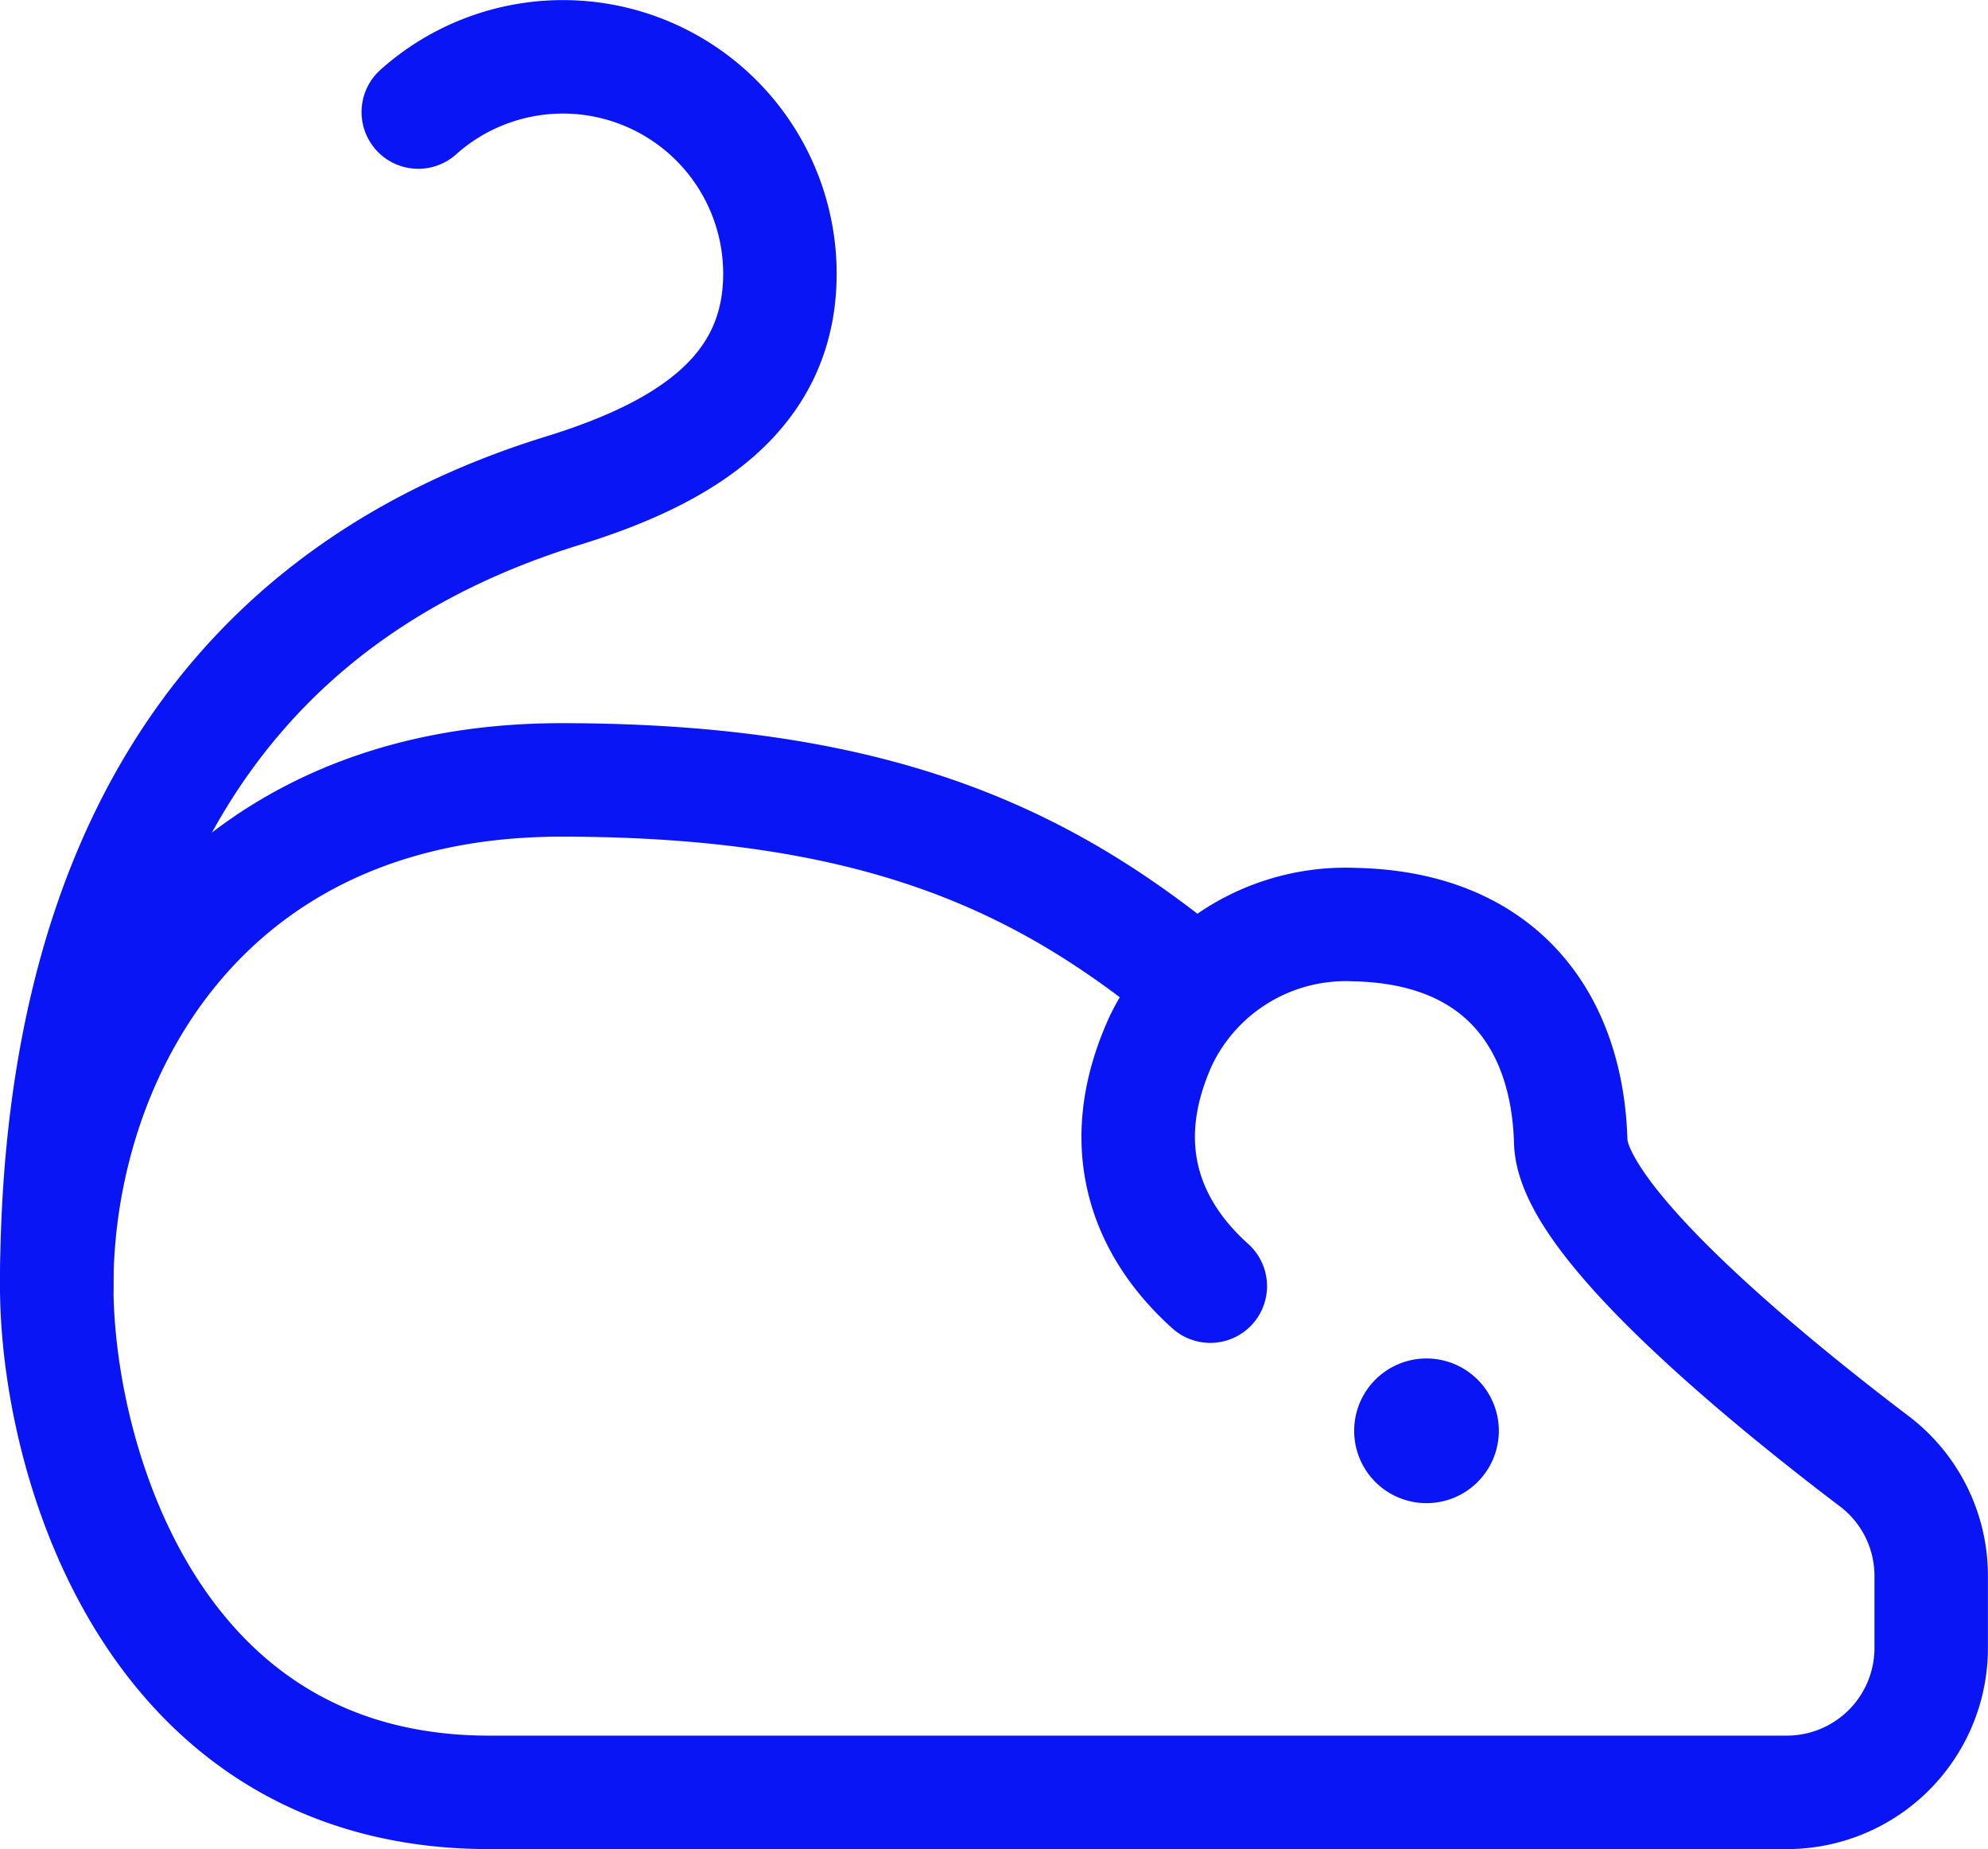 <?xml version="1.0" encoding="UTF-8"?>
<svg xmlns="http://www.w3.org/2000/svg" width="140.166" height="130.363" viewBox="0 0 140.166 130.363">
  <g id="Gruppe_647" data-name="Gruppe 647" transform="translate(-116.169 -729.773)">
    <g id="Gruppe_642" data-name="Gruppe 642" transform="translate(120.169 733.773)">
      <path id="Pfad_693" data-name="Pfad 693" d="M82.333,46.689c-4.7-4.222-6.776-10.12-3.467-17.34A14.457,14.457,0,0,1,92.5,21.2c10.375.214,15.011,6.852,15.245,15.3.158,5.72,14.31,17.156,21.426,22.55a10.143,10.143,0,0,1,3.99,8.1v5.042A10.182,10.182,0,0,1,123,82.378H31.5C7.512,82.378,1,58.64,1,46.689,1,30.435,11.314,11,36.583,11c22.875,0,34.505,5.975,44.875,14.582" transform="translate(-1 39.984)" fill="none" stroke="#0915f5" stroke-linecap="round" stroke-linejoin="round" stroke-width="8"></path>
      <path id="Pfad_694" data-name="Pfad 694" d="M29.2,24.1A5.1,5.1,0,1,1,24.1,19a5.1,5.1,0,0,1,5.1,5.1" transform="translate(72.477 72.772)" fill="#0915f5"></path>
      <path id="Pfad_695" data-name="Pfad 695" d="M1,87.674C1,57.934,12.941,38.927,36.689,31.591c8.627-2.666,15.3-6.847,15.3-15.3A15.3,15.3,0,0,0,26.492,4.9" transform="translate(-1 -1)" fill="none" stroke="#0915f5" stroke-linecap="round" stroke-linejoin="round" stroke-width="8"></path>
    </g>
  </g>
</svg>
